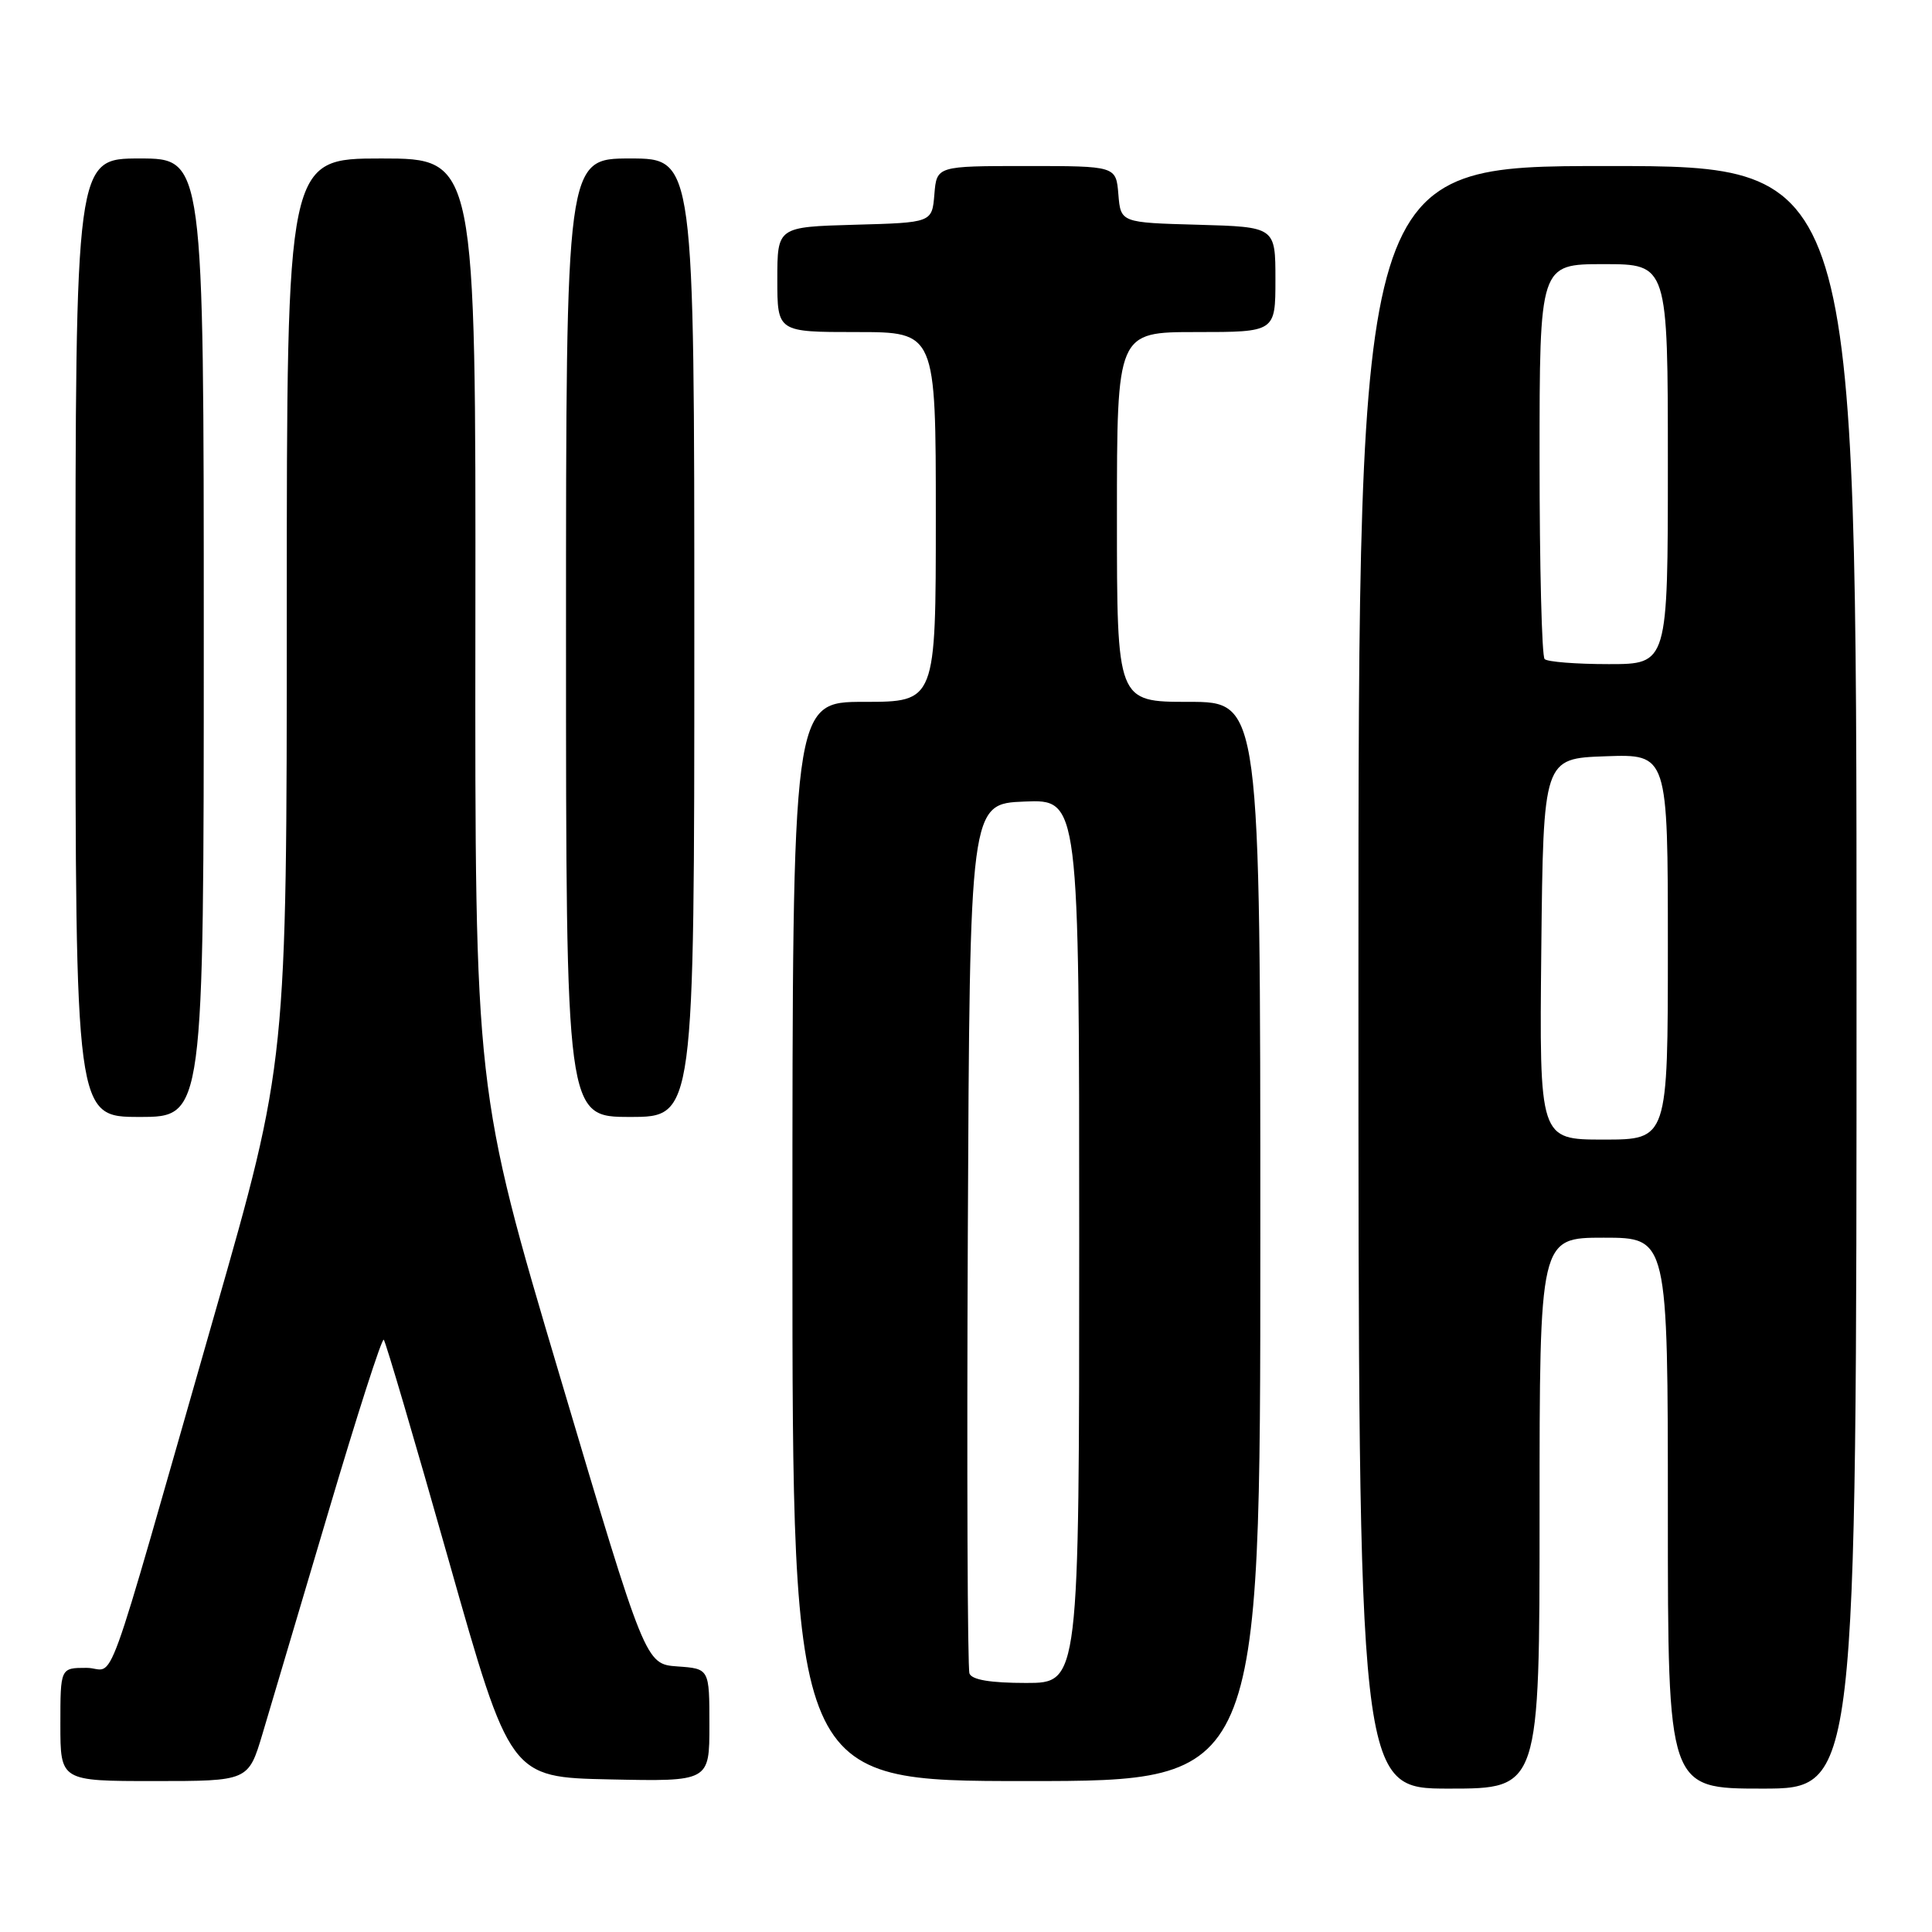 <?xml version="1.0" encoding="UTF-8" standalone="no"?>
<!DOCTYPE svg PUBLIC "-//W3C//DTD SVG 1.1//EN" "http://www.w3.org/Graphics/SVG/1.1/DTD/svg11.dtd" >
<svg xmlns="http://www.w3.org/2000/svg" xmlns:xlink="http://www.w3.org/1999/xlink" version="1.1" viewBox="0 0 256 256">
 <g >
 <path fill="currentColor"
d=" M 204.00 200.50 C 204.00 164.00 204.00 164.00 212.50 164.00 C 221.00 164.00 221.00 164.00 221.00 200.50 C 221.00 237.00 221.00 237.00 233.50 237.00 C 246.00 237.00 246.00 237.00 246.00 129.50 C 246.00 22.00 246.00 22.00 213.00 22.00 C 180.00 22.00 180.00 22.00 180.00 129.50 C 180.00 237.00 180.00 237.00 192.00 237.00 C 204.00 237.00 204.00 237.00 204.00 200.50 Z  M 34.78 229.75 C 35.81 226.31 39.74 213.05 43.53 200.28 C 47.31 187.52 50.60 177.27 50.85 177.52 C 51.10 177.77 54.97 190.92 59.45 206.74 C 67.60 235.50 67.60 235.50 80.80 235.78 C 94.00 236.06 94.00 236.06 94.00 228.59 C 94.00 221.11 94.00 221.11 89.76 220.81 C 85.52 220.50 85.52 220.50 74.23 182.50 C 62.93 144.50 62.93 144.50 62.99 82.75 C 63.05 21.00 63.05 21.00 50.53 21.00 C 38.00 21.00 38.00 21.00 38.00 80.86 C 38.00 140.72 38.00 140.72 28.44 174.11 C 13.26 227.10 15.47 221.00 11.46 221.00 C 8.00 221.00 8.00 221.00 8.00 228.50 C 8.00 236.00 8.00 236.00 20.45 236.00 C 32.91 236.00 32.91 236.00 34.78 229.75 Z  M 167.00 164.50 C 167.00 93.00 167.00 93.00 157.50 93.00 C 148.00 93.00 148.00 93.00 148.00 68.50 C 148.00 44.00 148.00 44.00 158.50 44.00 C 169.00 44.00 169.00 44.00 169.00 37.03 C 169.00 30.07 169.00 30.07 158.75 29.78 C 148.50 29.50 148.50 29.50 148.19 25.75 C 147.88 22.00 147.88 22.00 136.00 22.00 C 124.12 22.00 124.12 22.00 123.81 25.75 C 123.50 29.50 123.50 29.50 113.25 29.78 C 103.00 30.07 103.00 30.07 103.00 37.03 C 103.00 44.00 103.00 44.00 113.50 44.00 C 124.00 44.00 124.00 44.00 124.00 68.50 C 124.00 93.00 124.00 93.00 114.50 93.00 C 105.00 93.00 105.00 93.00 105.00 164.50 C 105.00 236.00 105.00 236.00 136.00 236.00 C 167.00 236.00 167.00 236.00 167.00 164.50 Z  M 27.00 84.50 C 27.00 21.00 27.00 21.00 18.50 21.00 C 10.00 21.00 10.00 21.00 10.00 84.50 C 10.00 148.00 10.00 148.00 18.50 148.00 C 27.00 148.00 27.00 148.00 27.00 84.50 Z  M 92.00 84.50 C 92.00 21.00 92.00 21.00 83.50 21.00 C 75.00 21.00 75.00 21.00 75.00 84.50 C 75.00 148.00 75.00 148.00 83.50 148.00 C 92.00 148.00 92.00 148.00 92.00 84.50 Z  M 204.23 125.75 C 204.50 100.50 204.50 100.50 212.75 100.21 C 221.00 99.92 221.00 99.92 221.00 125.46 C 221.00 151.00 221.00 151.00 212.48 151.00 C 203.97 151.00 203.97 151.00 204.23 125.75 Z  M 204.67 87.33 C 204.30 86.97 204.00 75.04 204.00 60.83 C 204.00 35.00 204.00 35.00 212.50 35.00 C 221.00 35.00 221.00 35.00 221.00 61.50 C 221.00 88.00 221.00 88.00 213.17 88.00 C 208.86 88.00 205.03 87.70 204.67 87.33 Z  M 128.46 221.75 C 128.20 221.06 128.10 194.85 128.24 163.50 C 128.50 106.50 128.50 106.50 135.75 106.21 C 143.00 105.91 143.00 105.91 143.00 164.46 C 143.00 223.00 143.00 223.00 135.97 223.00 C 131.27 223.00 128.78 222.59 128.46 221.75 Z "/>
</g>
</svg>